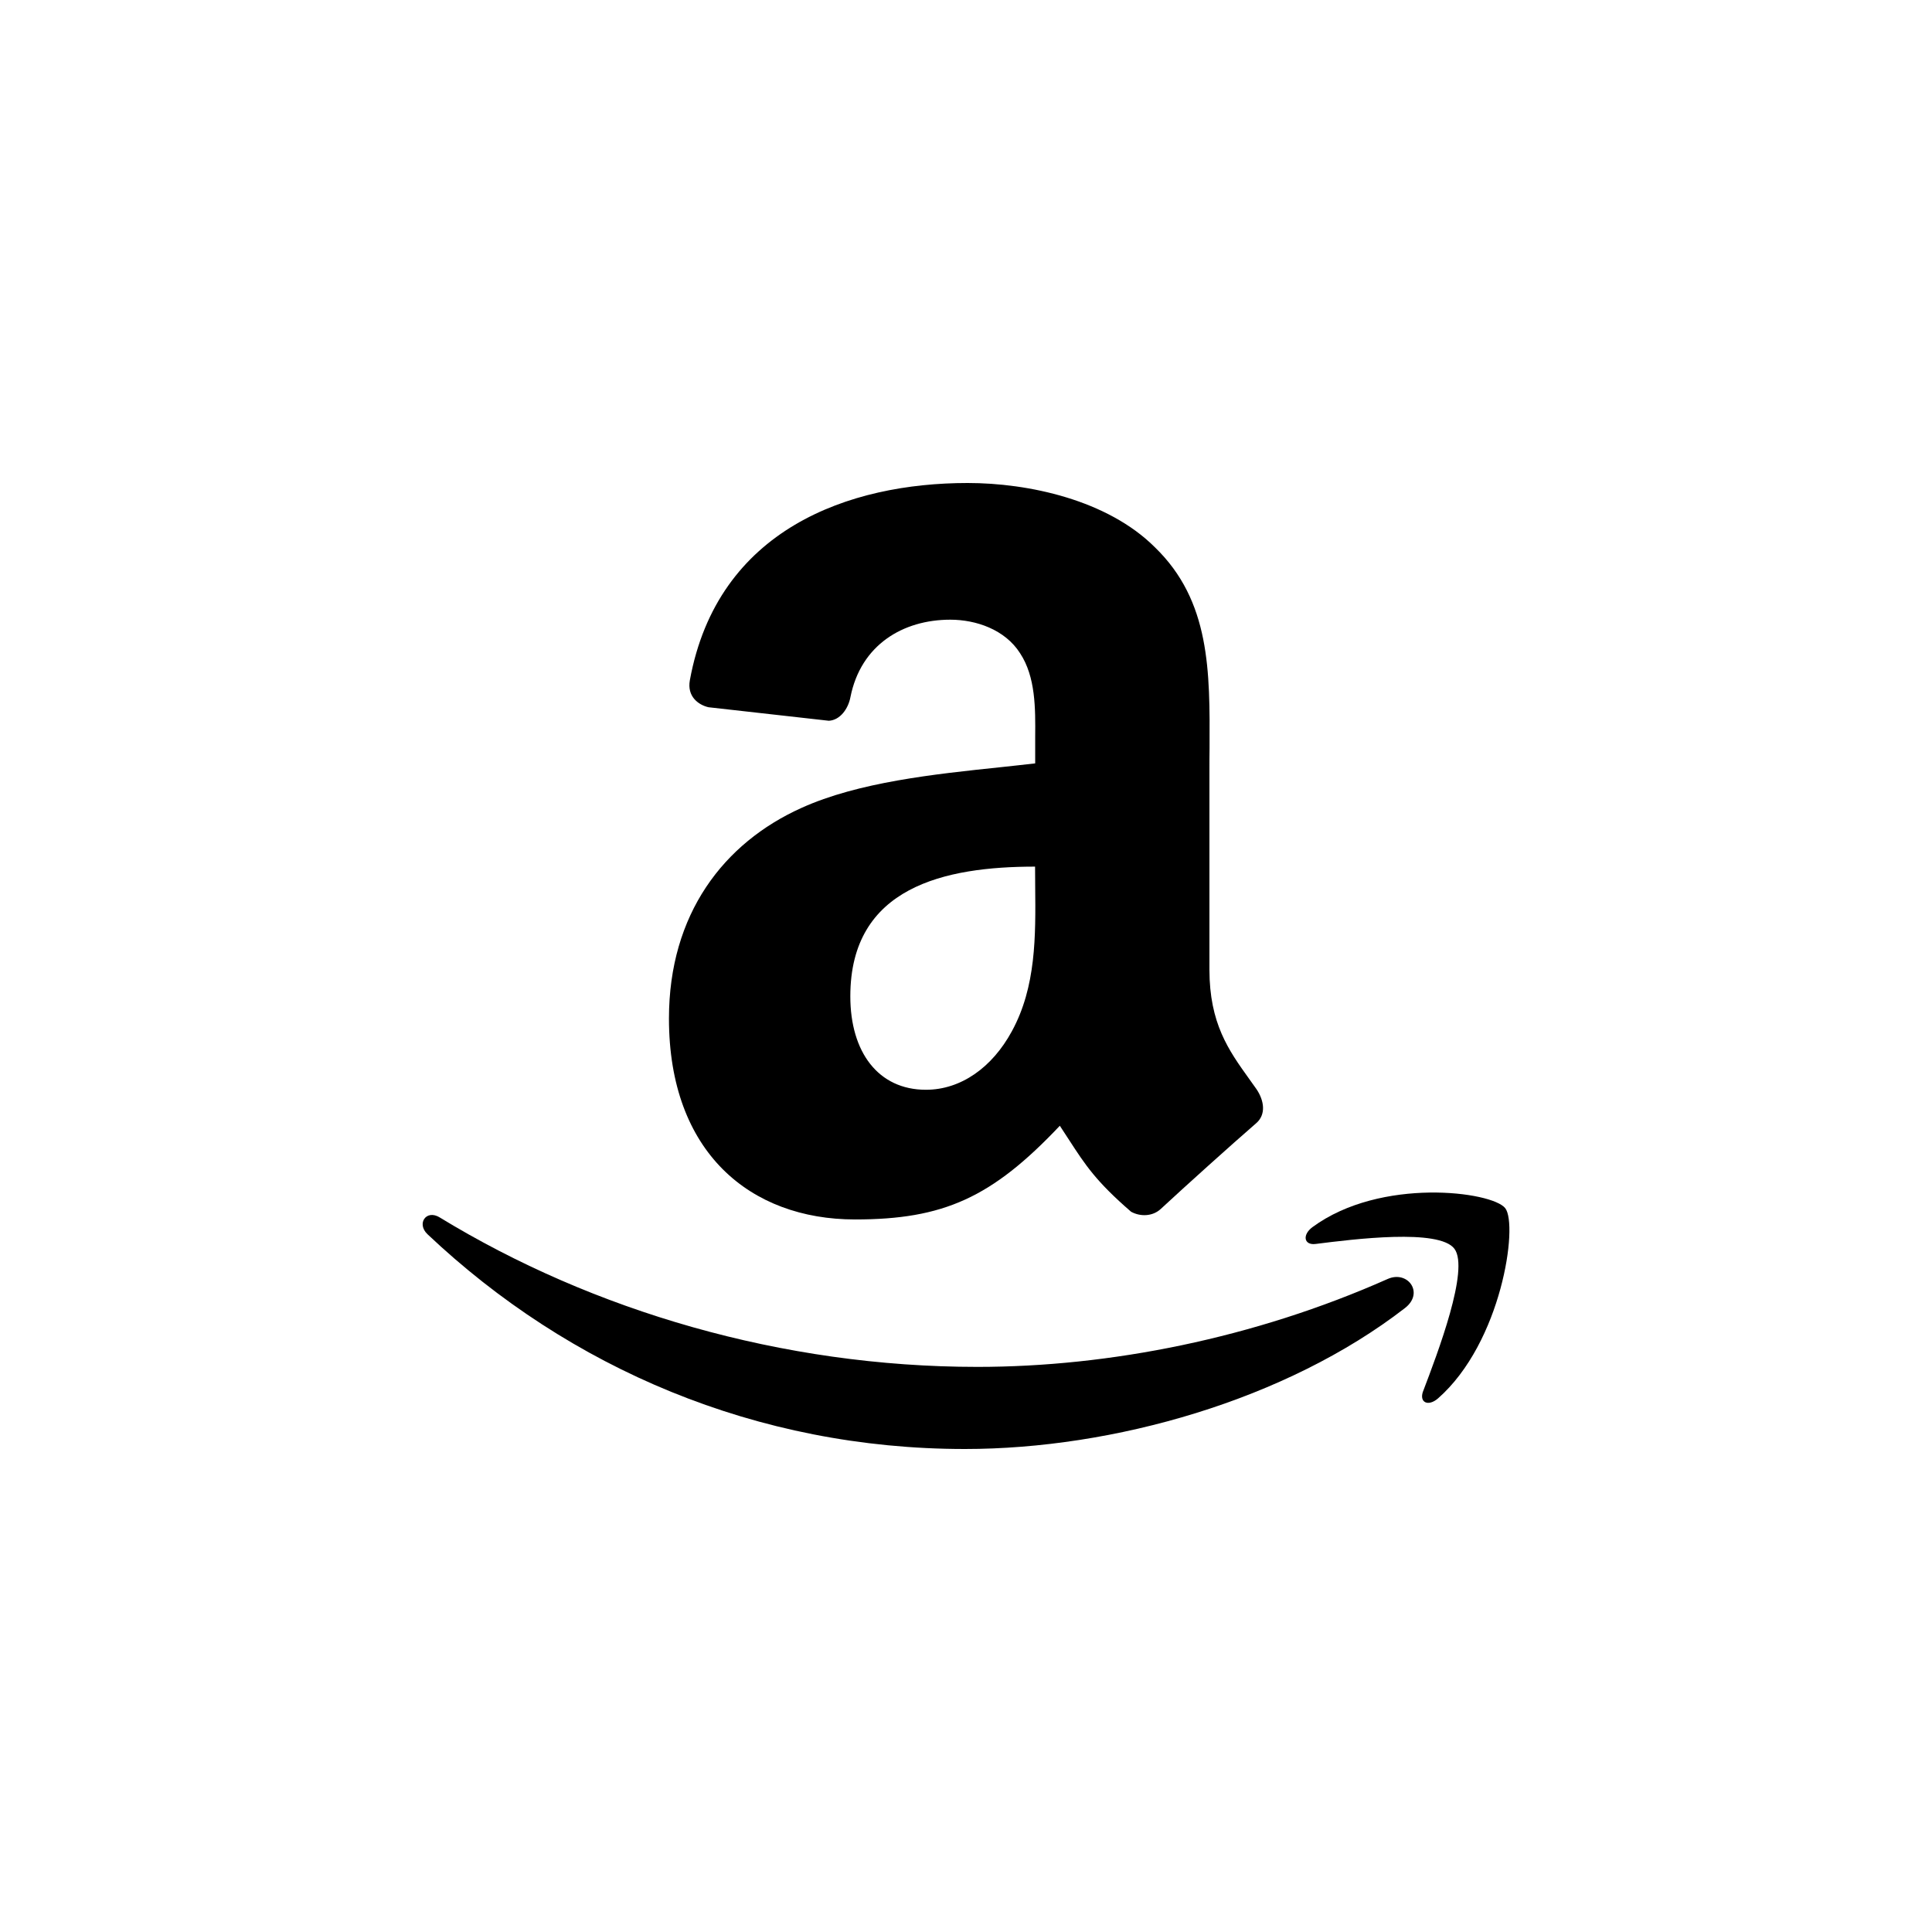 <svg width="16" height="16" viewBox="0 0 16 16" fill="none" xmlns="http://www.w3.org/2000/svg">
<path fill-rule="evenodd" clip-rule="evenodd" d="M10.405 9.019C10.384 8.99 10.364 8.961 10.343 8.932C10.176 8.699 10.016 8.476 10.016 8.03V6.368C10.016 6.31 10.016 6.253 10.017 6.196C10.02 5.558 10.024 4.977 9.564 4.532C9.17 4.139 8.515 4 8.014 4C7.035 4 5.942 4.379 5.713 5.634C5.689 5.767 5.782 5.837 5.867 5.857L6.864 5.969C6.958 5.964 7.025 5.869 7.043 5.773C7.129 5.34 7.478 5.132 7.87 5.132C8.082 5.132 8.323 5.213 8.448 5.41C8.577 5.606 8.575 5.868 8.573 6.102C8.573 6.13 8.573 6.157 8.573 6.183V6.322C8.48 6.333 8.383 6.343 8.283 6.354C7.739 6.411 7.109 6.477 6.637 6.691C5.993 6.981 5.54 7.57 5.54 8.435C5.54 9.544 6.214 10.099 7.081 10.099C7.812 10.099 8.213 9.92 8.777 9.323C8.805 9.366 8.83 9.405 8.854 9.441C8.989 9.649 9.077 9.784 9.367 10.035C9.443 10.077 9.545 10.075 9.613 10.012C9.818 9.822 10.191 9.486 10.402 9.303C10.486 9.232 10.471 9.116 10.405 9.019ZM8.38 8.54C8.217 8.841 7.957 9.025 7.668 9.025C7.273 9.025 7.042 8.713 7.042 8.251C7.042 7.342 7.829 7.177 8.572 7.177C8.572 7.231 8.573 7.286 8.573 7.341C8.577 7.752 8.581 8.172 8.38 8.54Z" fill="currentColor"/>
<path d="M11.635 10.833C10.65 11.595 9.221 12 7.991 12C6.267 12 4.715 11.332 3.54 10.221C3.448 10.133 3.53 10.014 3.641 10.082C4.908 10.855 6.476 11.32 8.095 11.32C9.187 11.32 10.387 11.083 11.492 10.592C11.658 10.518 11.798 10.707 11.635 10.833Z" fill="currentColor"/>
<path d="M10.895 10.302C11.212 10.262 11.919 10.173 12.045 10.342C12.171 10.511 11.906 11.205 11.787 11.518L11.786 11.52C11.75 11.614 11.827 11.652 11.909 11.581C12.437 11.117 12.574 10.146 12.466 10.006C12.358 9.867 11.434 9.747 10.87 10.162C10.783 10.226 10.798 10.314 10.895 10.302Z" fill="currentColor"/>
</svg>
